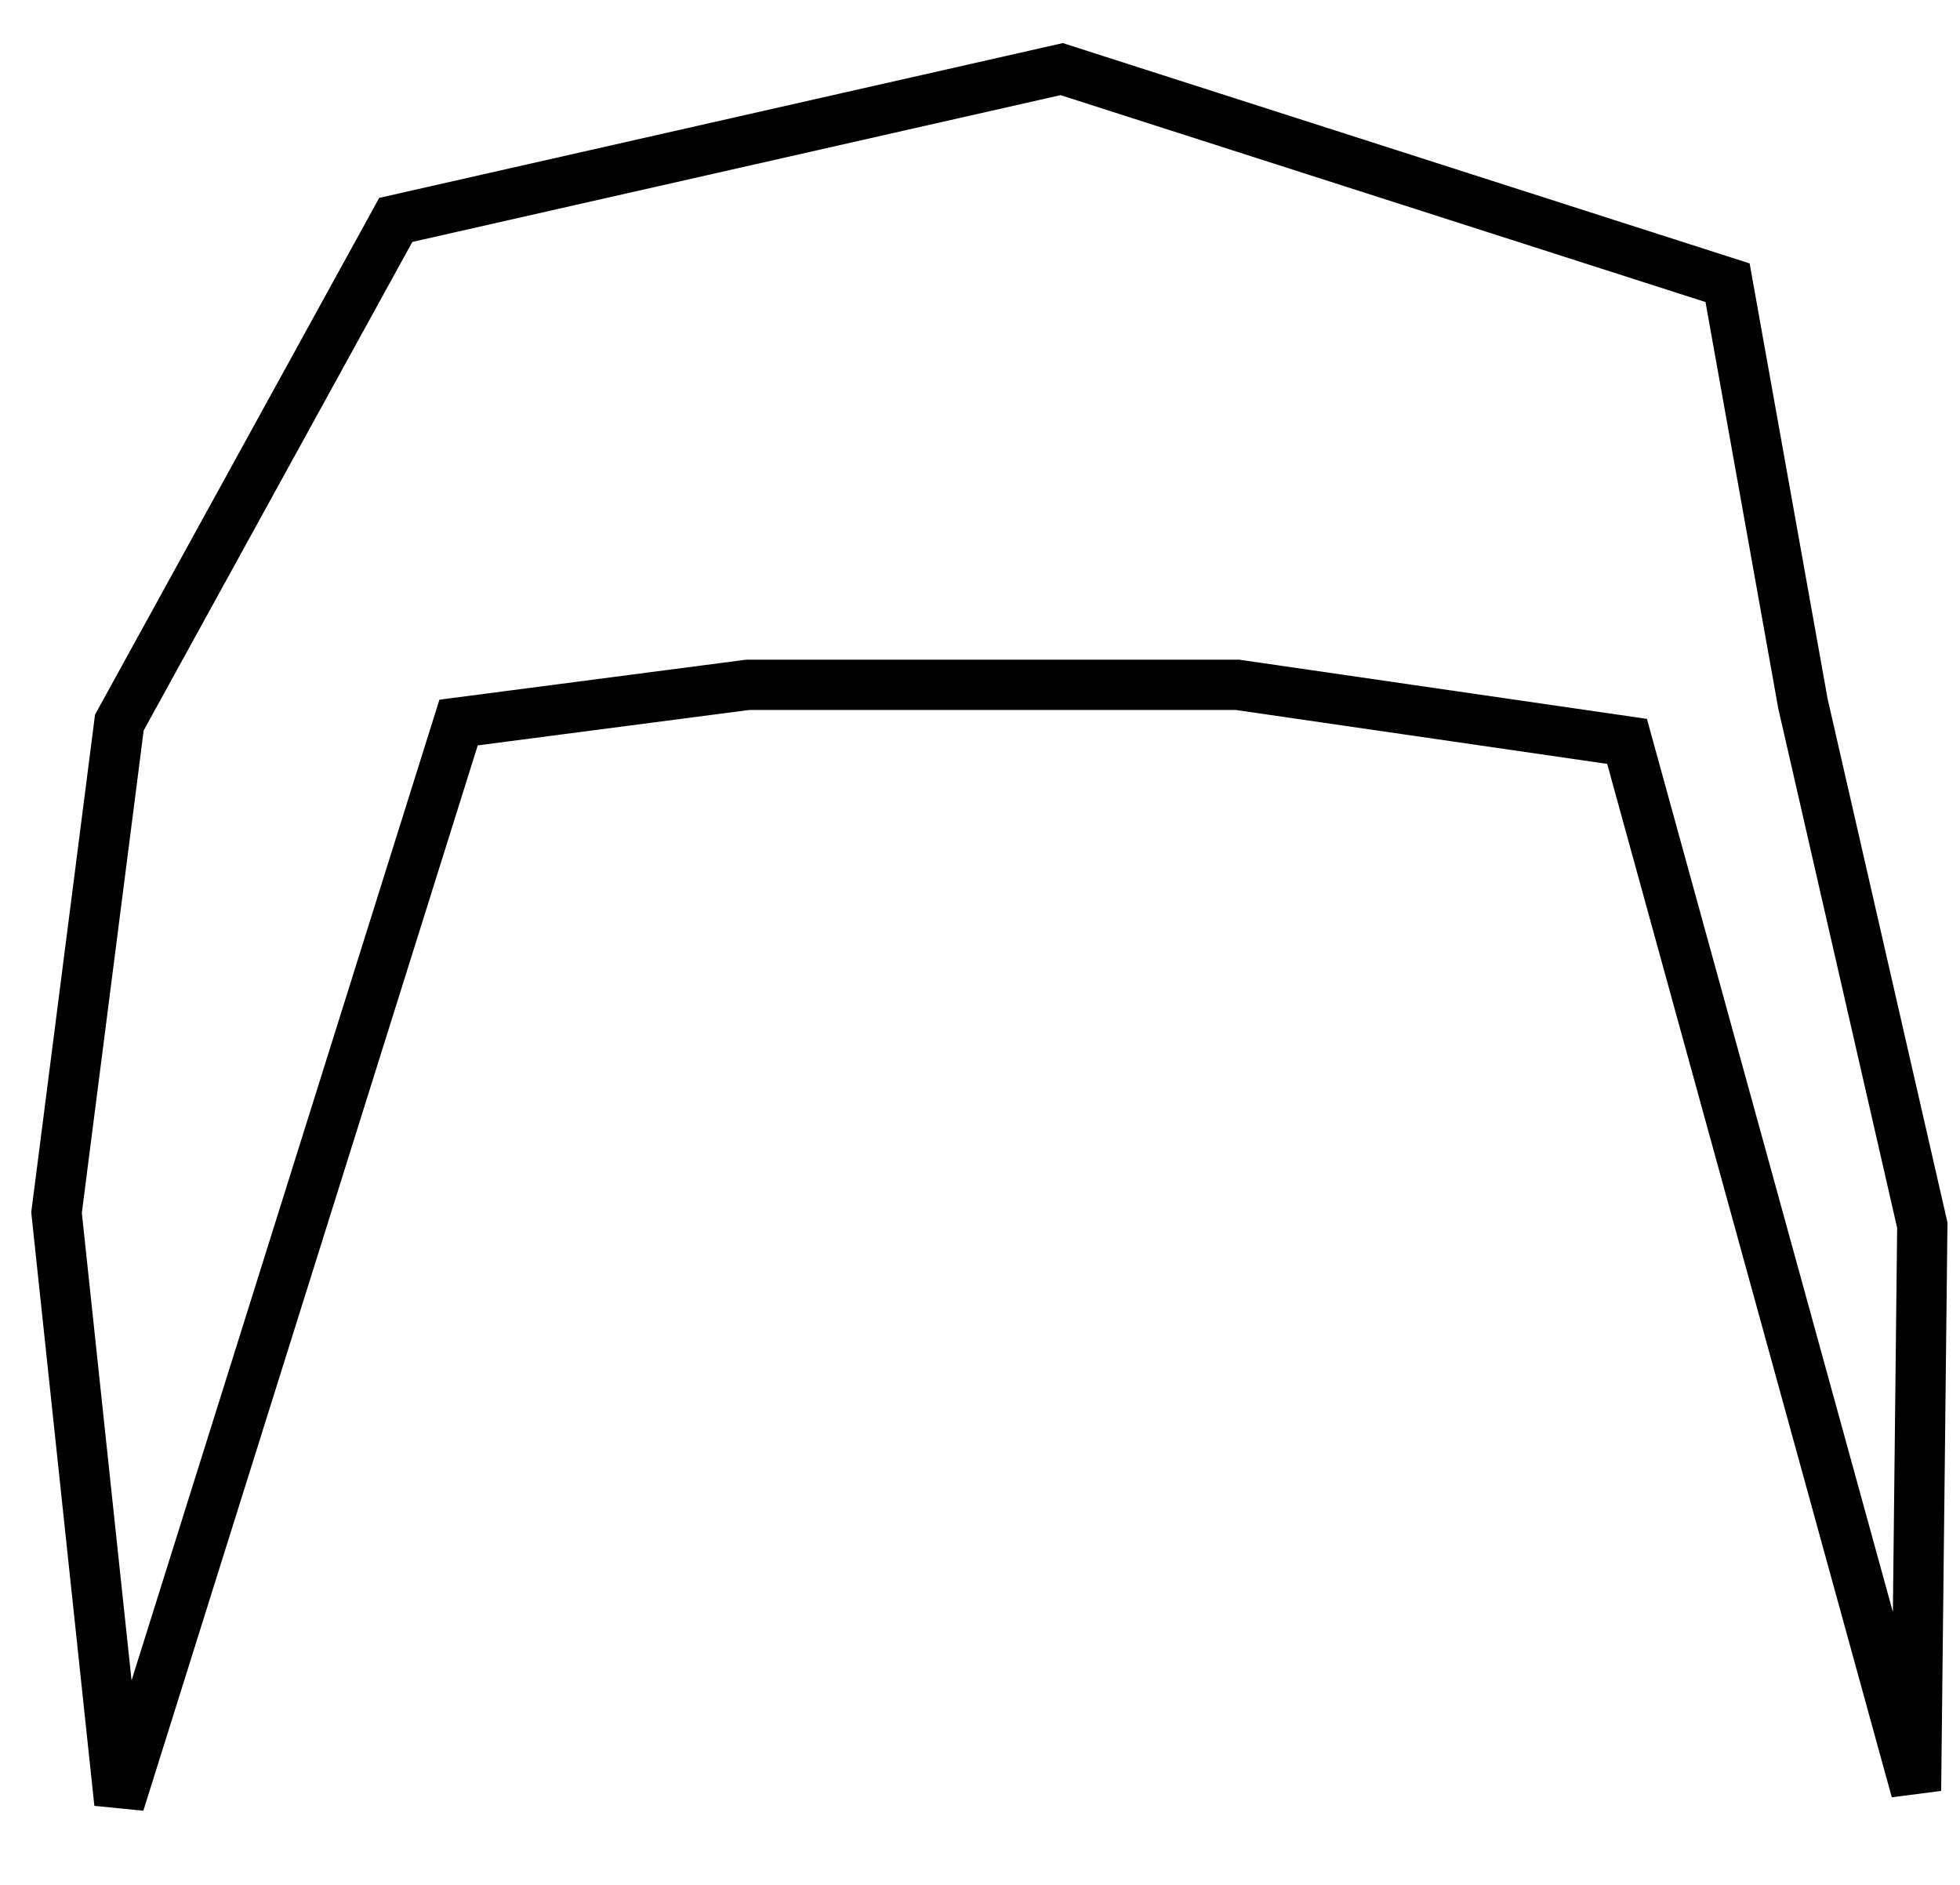 <svg version="1.1" width="78" height="75" viewBox="-1 -1 78 75" xmlns="http://www.w3.org/2000/svg" xmlns:xlink="http://www.w3.org/1999/xlink">
  <!-- Exported by Scratch - http://scratch.mit.edu/ -->
  <path id="ID0.35237021977081895" fill="none" stroke="#000000" stroke-width="2" stroke-linecap="round" d="M 231.750 183.250 L 220.250 184.750 L 206.750 227.750 L 204.250 204.250 L 206.750 184.750 L 217.750 164.750 L 244.250 158.750 L 270.750 167.250 L 273.750 184 L 278.500 204.750 L 278.250 227.250 L 266.750 185.500 L 251.250 183.250 L 231.750 183.250 Z " transform="matrix(1, 0, 0, 1, -203, -157)"/>
</svg>